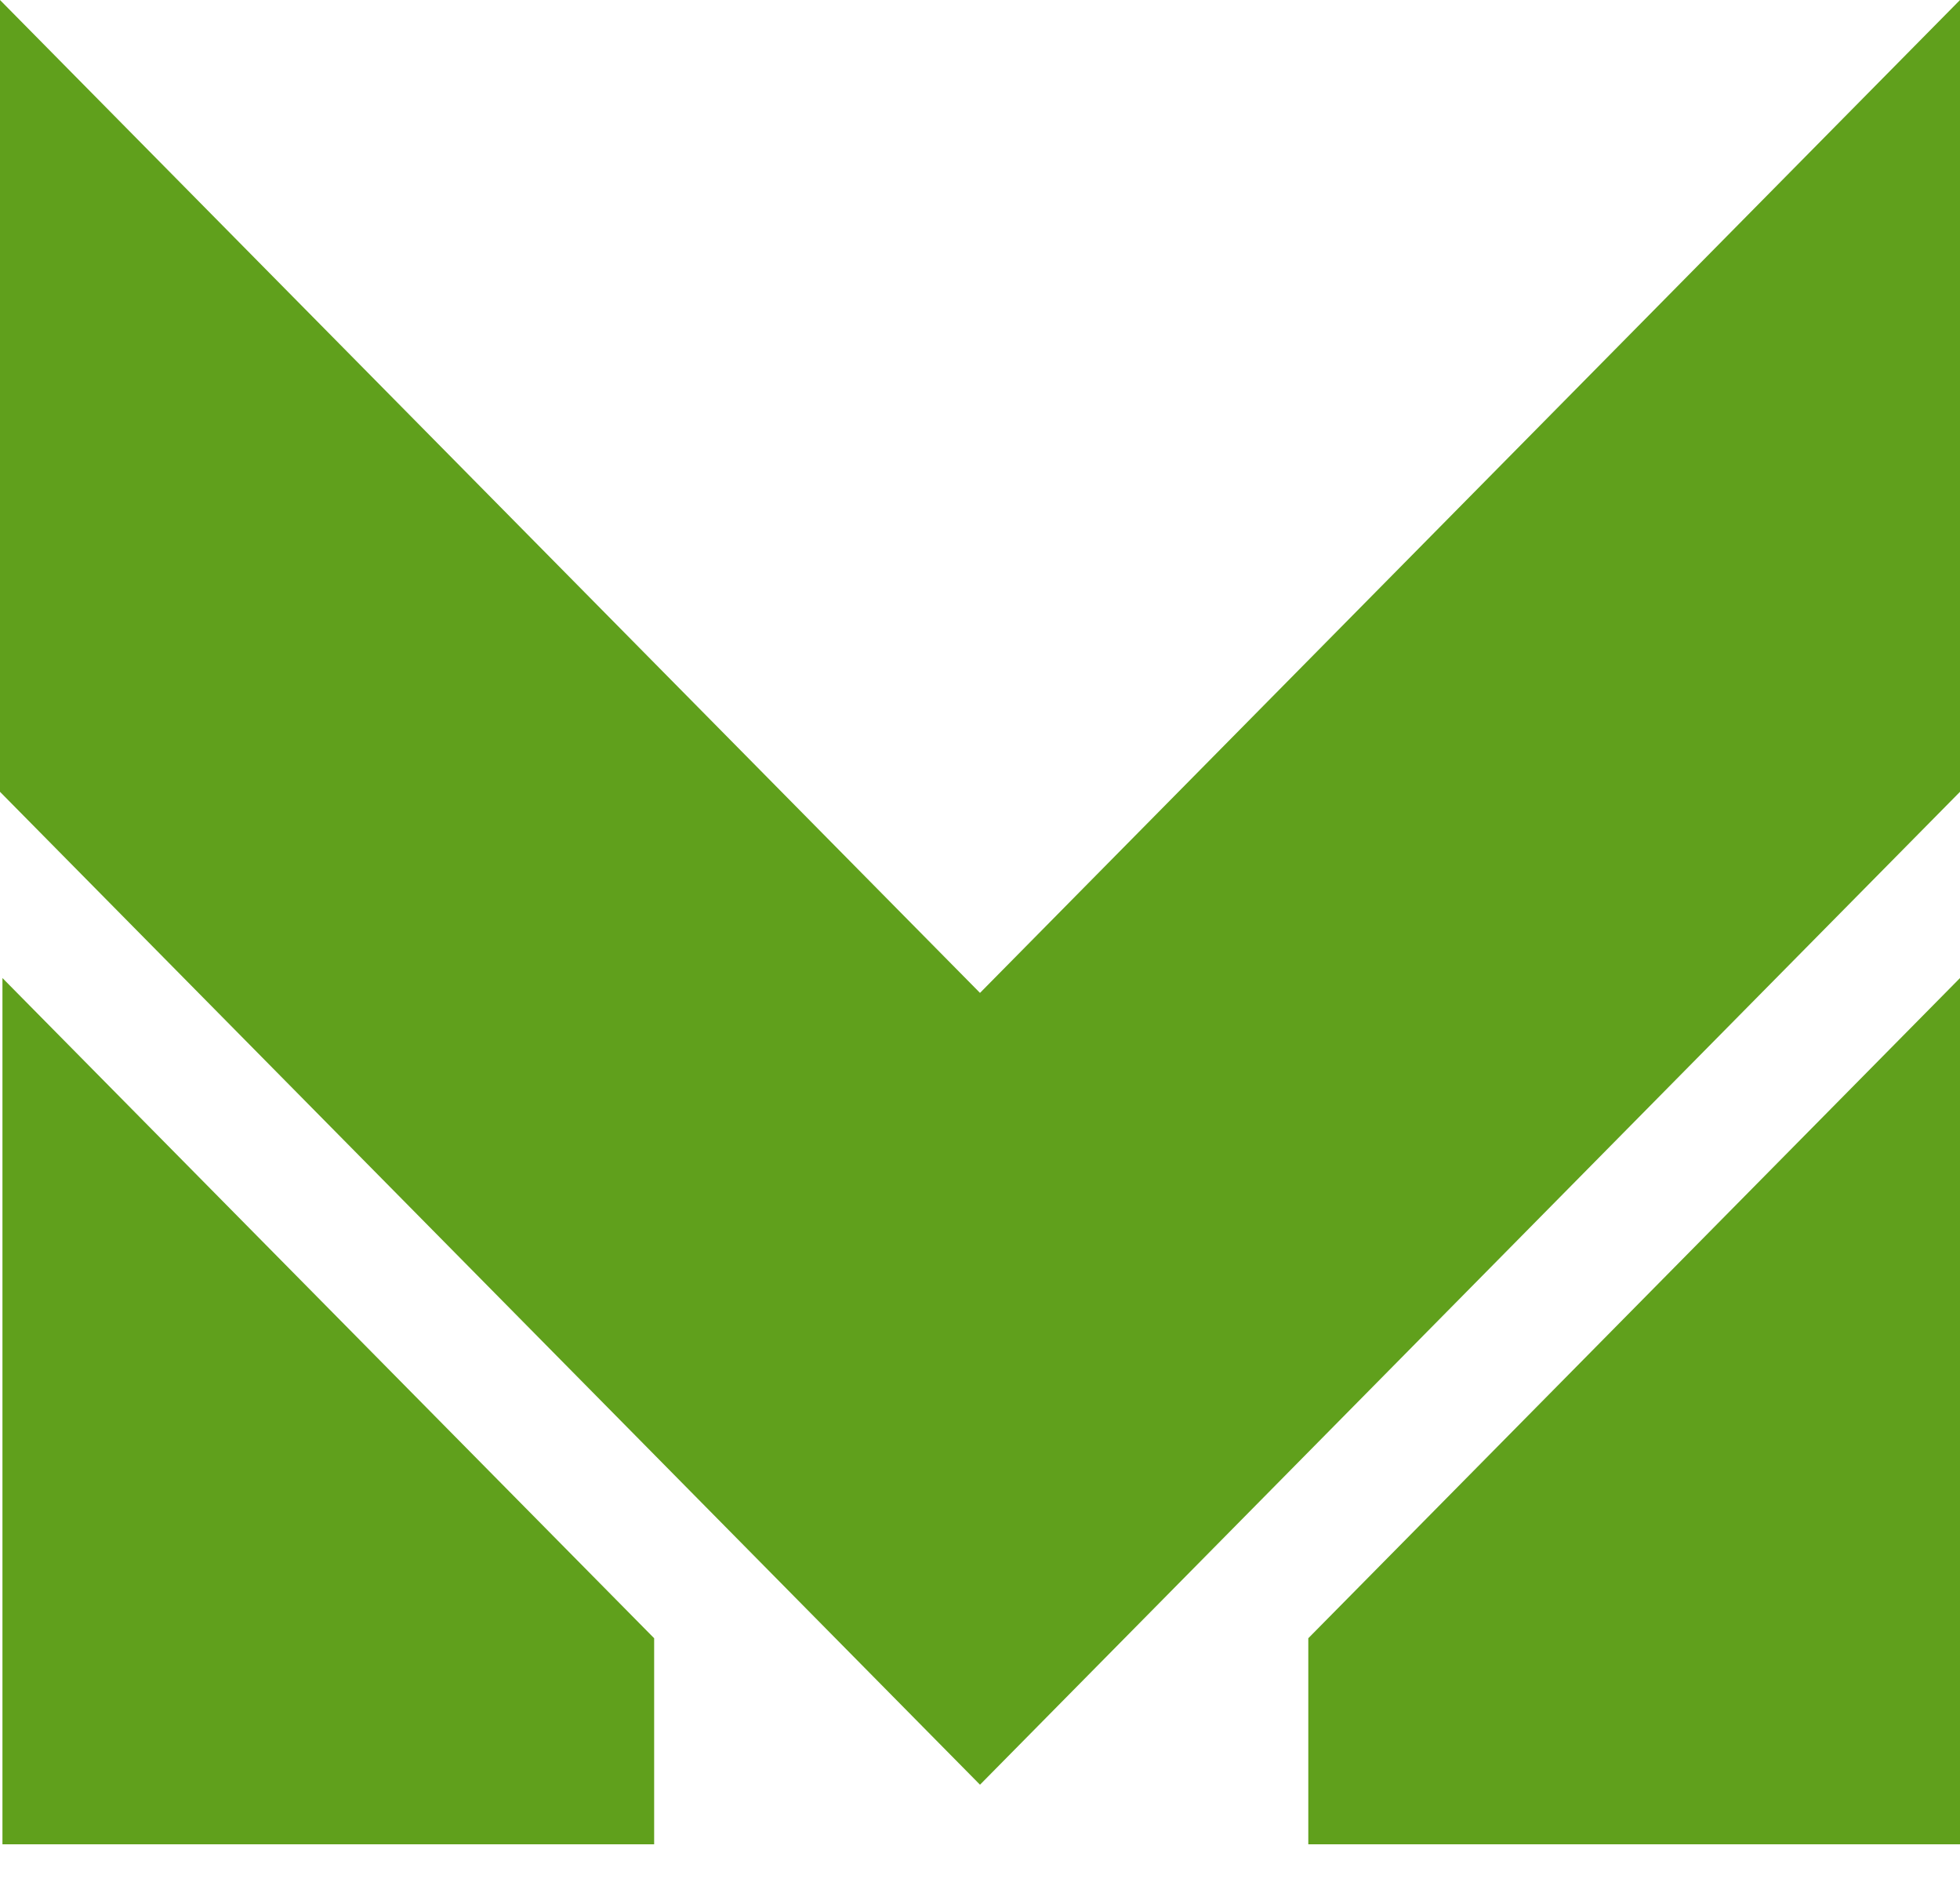 <svg width="24" height="23" viewBox="0 0 24 23" fill="none" xmlns="http://www.w3.org/2000/svg">
<path d="M24 0L12 12.161L0 0V9.698L12 21.859L24 9.698V0Z" fill="#60A01C"/>
<path d="M24 22.589V11.979L16.02 20.065V22.589H24Z" fill="#60A01C"/>
<path d="M0.03 22.589V11.979L8.01 20.065V22.589H0.03Z" fill="#60A01C"/>
</svg>
